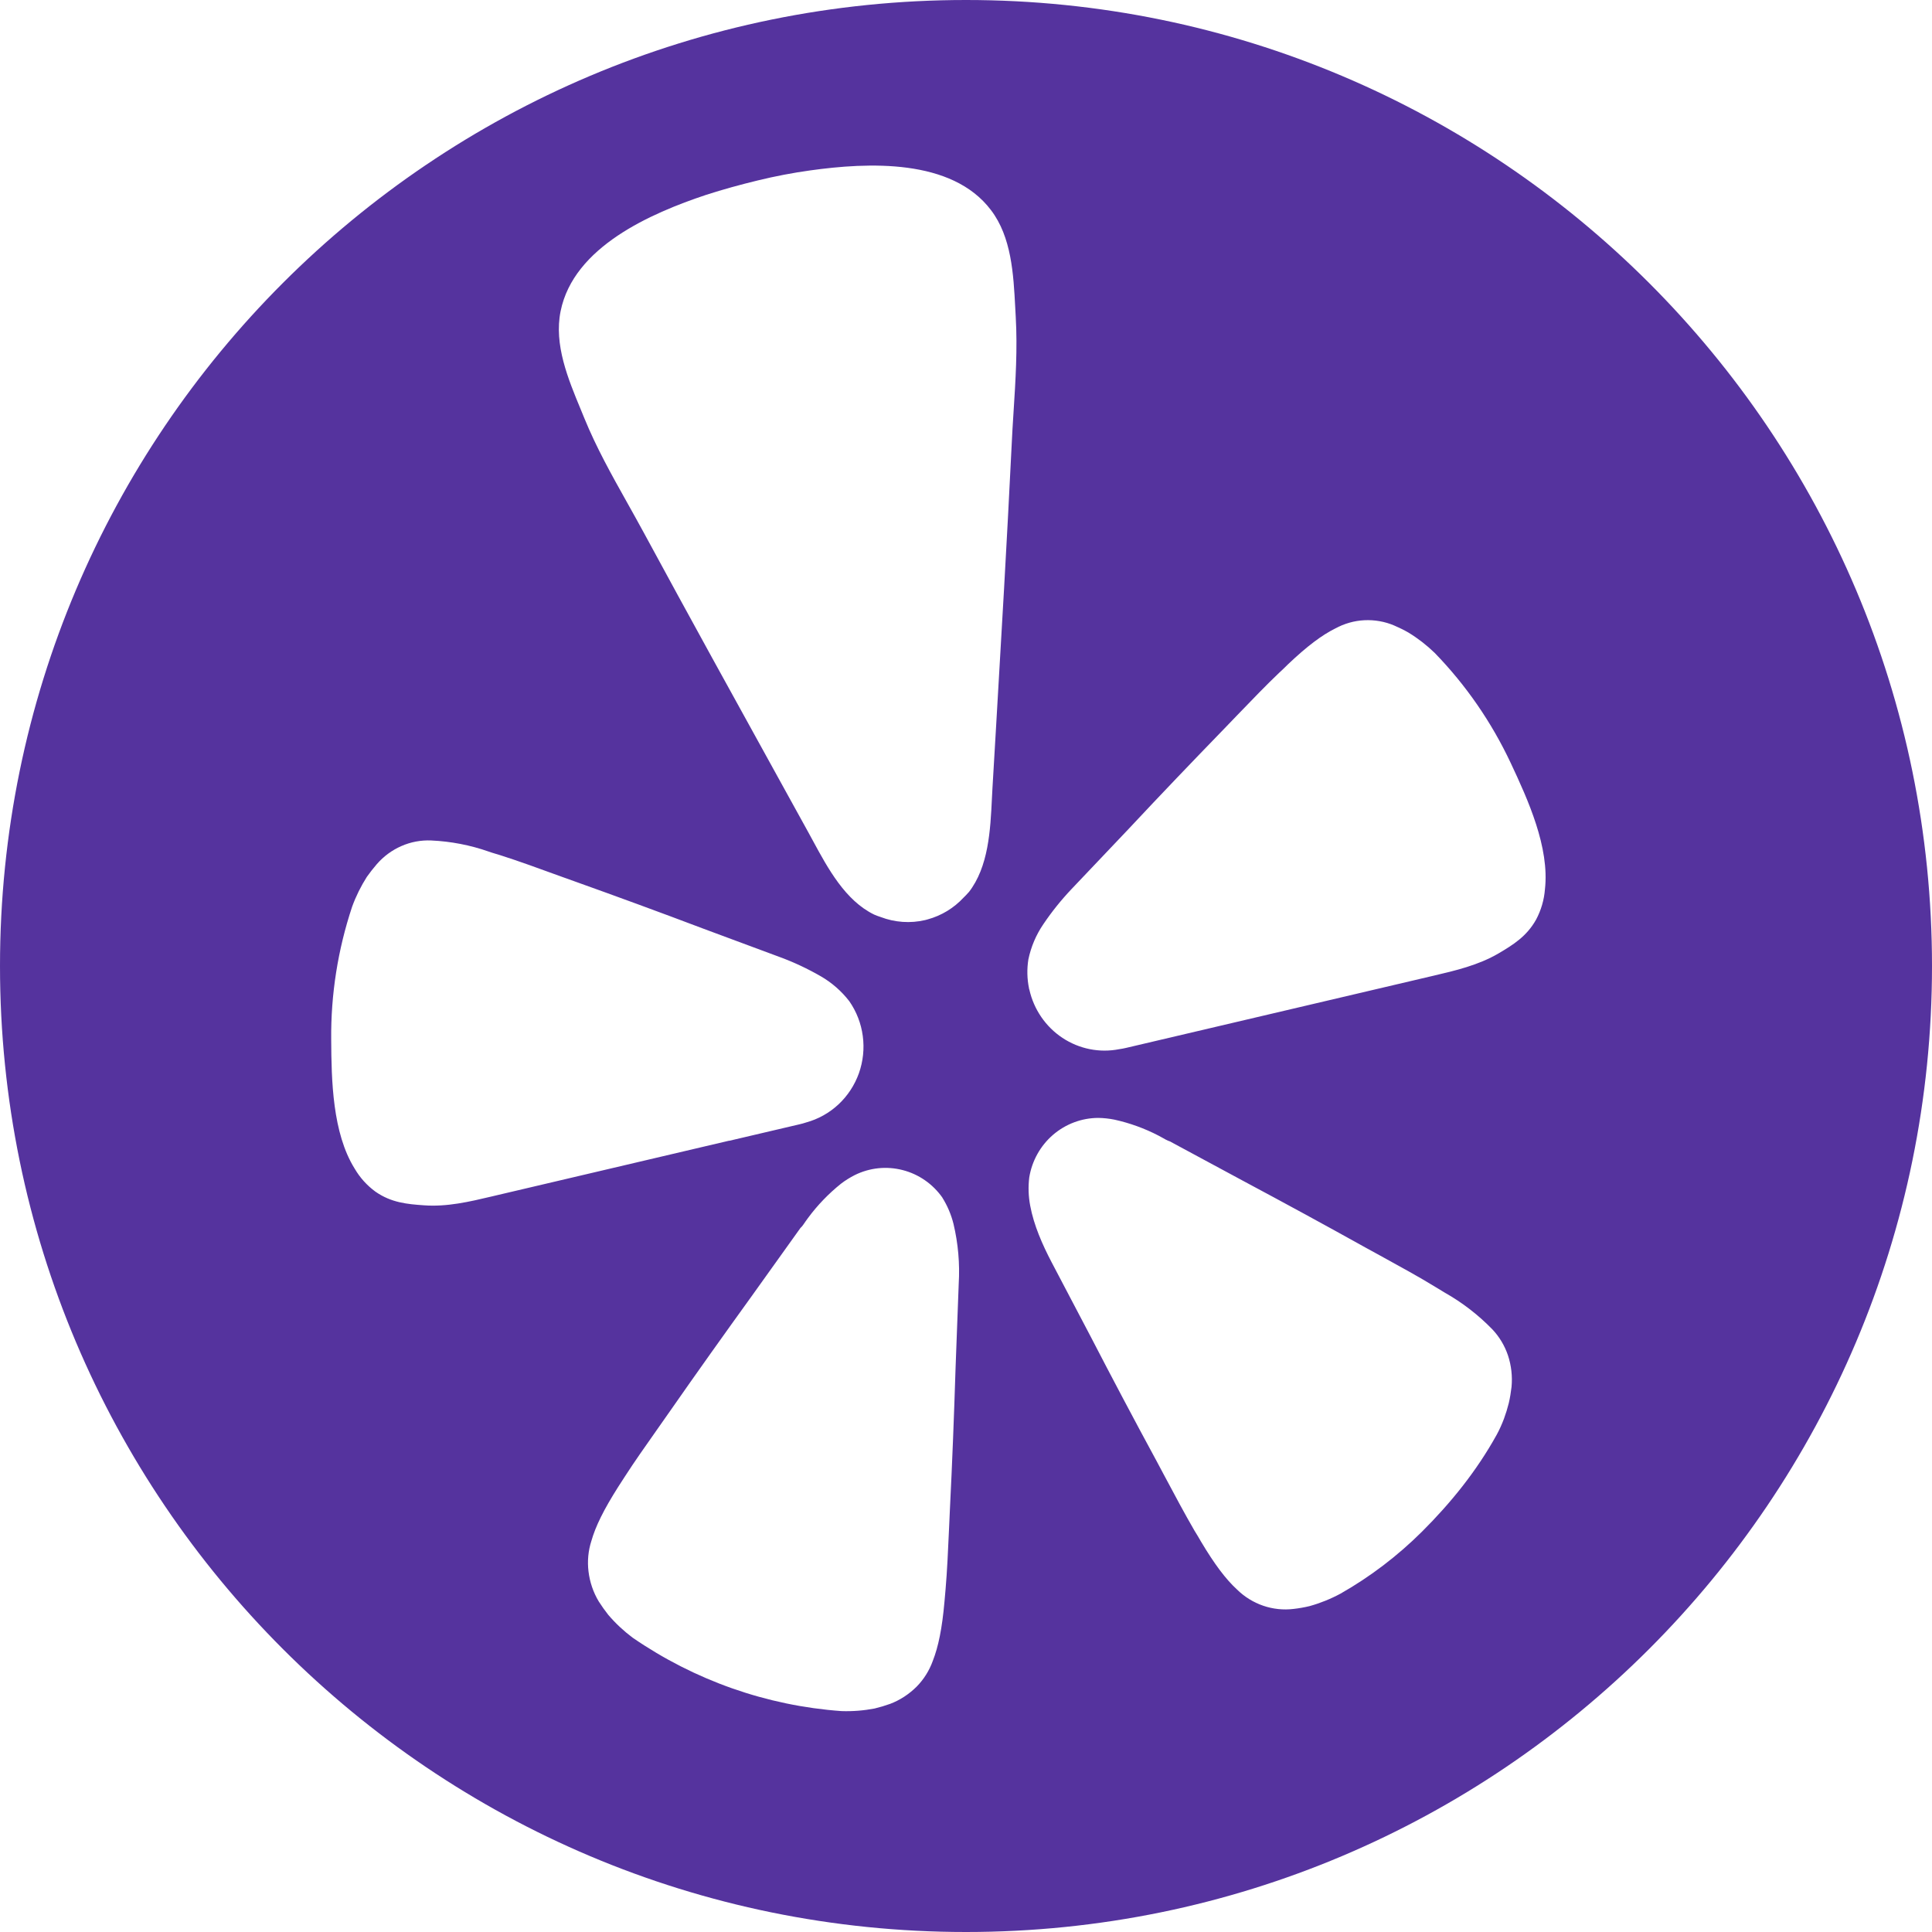 <svg width="35" height="35" viewBox="0 0 35 35" fill="none" xmlns="http://www.w3.org/2000/svg">
<path fill-rule="evenodd" clip-rule="evenodd" d="M17.5 35C27.165 35 35 27.165 35 17.5C35 7.835 27.165 0 17.5 0C7.835 0 0 7.835 0 17.5C0 27.165 7.835 35 17.5 35ZM14.479 20.369L13.212 20.666L13.207 20.665L8.992 21.655C8.966 21.661 8.939 21.668 8.912 21.674C8.506 21.77 8.097 21.867 7.676 21.835C7.377 21.814 7.089 21.788 6.803 21.589C6.649 21.477 6.52 21.334 6.424 21.169C6.023 20.525 6.004 19.574 6 18.834C5.992 18.015 6.121 17.201 6.379 16.426C6.448 16.236 6.538 16.055 6.646 15.885C6.703 15.805 6.763 15.728 6.827 15.654C6.95 15.513 7.102 15.401 7.272 15.327C7.442 15.252 7.627 15.218 7.812 15.226C8.168 15.242 8.52 15.31 8.856 15.428C8.894 15.442 8.938 15.455 8.981 15.468C9.011 15.477 9.041 15.486 9.07 15.495C9.393 15.598 9.762 15.732 10.187 15.887C10.254 15.911 10.322 15.935 10.391 15.96C11.177 16.241 11.96 16.528 12.74 16.823L14.132 17.34C14.387 17.434 14.633 17.55 14.869 17.686C15.068 17.801 15.244 17.954 15.386 18.138C15.516 18.325 15.6 18.541 15.63 18.768C15.661 18.996 15.636 19.227 15.56 19.443C15.483 19.658 15.356 19.852 15.19 20.007C15.024 20.162 14.823 20.274 14.605 20.334C14.564 20.348 14.522 20.359 14.479 20.369ZM25.99 11.827C26.556 12.409 27.021 13.084 27.368 13.822C27.681 14.489 28.074 15.351 27.988 16.111C27.973 16.303 27.918 16.49 27.828 16.659C27.657 16.965 27.409 17.117 27.149 17.271C26.782 17.486 26.37 17.582 25.961 17.678C25.937 17.683 25.913 17.689 25.888 17.695L20.403 18.983C20.361 18.993 20.318 19.001 20.275 19.007C19.919 19.077 19.551 19.003 19.247 18.802C18.944 18.601 18.729 18.288 18.648 17.929C18.647 17.927 18.646 17.925 18.646 17.923C18.644 17.918 18.642 17.913 18.642 17.907C18.606 17.733 18.602 17.555 18.63 17.38C18.678 17.151 18.77 16.935 18.901 16.743C19.054 16.516 19.226 16.302 19.414 16.104L20.444 15.019C21.018 14.405 21.598 13.799 22.184 13.195C22.262 13.115 22.337 13.036 22.41 12.96C22.694 12.665 22.944 12.406 23.172 12.189C23.184 12.178 23.196 12.166 23.209 12.155C23.252 12.114 23.297 12.072 23.334 12.034C23.682 11.704 23.944 11.508 24.188 11.386C24.352 11.297 24.532 11.245 24.717 11.236C24.902 11.227 25.087 11.259 25.258 11.332C25.346 11.37 25.433 11.412 25.516 11.46C25.687 11.564 25.846 11.688 25.99 11.827ZM17.97 14.457C17.942 15.039 17.909 15.704 17.549 16.165V16.163C17.52 16.197 17.489 16.229 17.457 16.26C17.281 16.45 17.056 16.587 16.808 16.655L16.76 16.668C16.491 16.731 16.21 16.711 15.952 16.612C15.912 16.599 15.873 16.585 15.835 16.568C15.313 16.314 14.998 15.732 14.723 15.224C14.694 15.171 14.666 15.119 14.638 15.068C14.478 14.778 14.318 14.488 14.158 14.198C13.322 12.684 12.486 11.17 11.662 9.648C11.562 9.464 11.46 9.281 11.358 9.099C11.08 8.603 10.803 8.108 10.585 7.574C10.565 7.525 10.544 7.474 10.523 7.423C10.29 6.861 10.033 6.242 10.156 5.637C10.392 4.47 11.793 3.863 12.792 3.53C13.1 3.431 13.412 3.345 13.727 3.269C14.042 3.192 14.361 3.131 14.679 3.087C15.72 2.942 17.242 2.865 17.953 3.807C18.324 4.295 18.36 4.963 18.392 5.572C18.395 5.628 18.398 5.684 18.401 5.739C18.434 6.32 18.398 6.894 18.361 7.47C18.348 7.674 18.335 7.879 18.326 8.084C18.242 9.806 18.141 11.528 18.04 13.25C18.02 13.595 18 13.94 17.979 14.284C17.976 14.341 17.973 14.399 17.97 14.457ZM16.352 21.197C16.643 21.271 16.899 21.449 17.073 21.697H17.072C17.163 21.843 17.231 22.002 17.273 22.17C17.358 22.526 17.39 22.894 17.368 23.26L17.311 24.782C17.284 25.638 17.251 26.496 17.208 27.353C17.203 27.461 17.198 27.566 17.194 27.667C17.175 28.092 17.158 28.464 17.13 28.79L17.11 29.017C17.067 29.504 16.999 29.833 16.898 30.09C16.835 30.265 16.735 30.424 16.605 30.556C16.468 30.692 16.305 30.799 16.126 30.867C16.034 30.9 15.94 30.928 15.845 30.951C15.647 30.989 15.446 31.005 15.244 30.998C13.89 30.901 12.586 30.442 11.462 29.669C11.3 29.548 11.151 29.409 11.019 29.254C10.957 29.175 10.9 29.095 10.847 29.012C10.747 28.846 10.684 28.659 10.661 28.466C10.639 28.281 10.656 28.094 10.713 27.917C10.789 27.649 10.937 27.35 11.198 26.938L11.322 26.746C11.488 26.488 11.688 26.204 11.914 25.883C11.985 25.782 12.059 25.677 12.135 25.568C12.625 24.865 13.119 24.172 13.618 23.48L14.5 22.247C14.534 22.216 14.563 22.173 14.591 22.13C14.607 22.108 14.622 22.085 14.638 22.065C14.809 21.833 15.01 21.625 15.234 21.445C15.312 21.385 15.396 21.333 15.484 21.288C15.754 21.154 16.061 21.122 16.352 21.197ZM26.176 23.419C26.491 23.597 26.78 23.82 27.034 24.081C27.161 24.215 27.258 24.376 27.318 24.553C27.379 24.737 27.401 24.932 27.383 25.125C27.371 25.225 27.356 25.321 27.333 25.419C27.309 25.515 27.28 25.609 27.246 25.701C27.209 25.799 27.166 25.897 27.115 25.99C26.751 26.648 26.285 27.225 25.758 27.75C25.317 28.188 24.822 28.565 24.285 28.87C24.107 28.966 23.919 29.042 23.725 29.096C23.63 29.119 23.533 29.136 23.436 29.147C23.25 29.17 23.061 29.15 22.883 29.089C22.706 29.028 22.544 28.928 22.409 28.795C22.206 28.608 22.006 28.344 21.756 27.925C21.724 27.868 21.685 27.803 21.647 27.742L21.639 27.729C21.469 27.437 21.286 27.094 21.077 26.702C21.037 26.627 20.996 26.55 20.954 26.471C20.546 25.719 20.148 24.966 19.755 24.207L19.049 22.863C18.887 22.553 18.729 22.199 18.663 21.842C18.631 21.673 18.625 21.5 18.646 21.33C18.695 21.029 18.848 20.756 19.076 20.559C19.305 20.362 19.595 20.253 19.895 20.252C19.993 20.253 20.091 20.264 20.187 20.283C20.466 20.344 20.736 20.442 20.99 20.574C21.012 20.585 21.034 20.597 21.056 20.61C21.101 20.636 21.147 20.663 21.193 20.677L22.514 21.389C23.264 21.79 24.004 22.192 24.745 22.605C24.831 22.653 24.915 22.699 24.997 22.743C25.373 22.95 25.701 23.129 25.983 23.302L26.176 23.419Z" fill="#55339e"/>
</svg>
